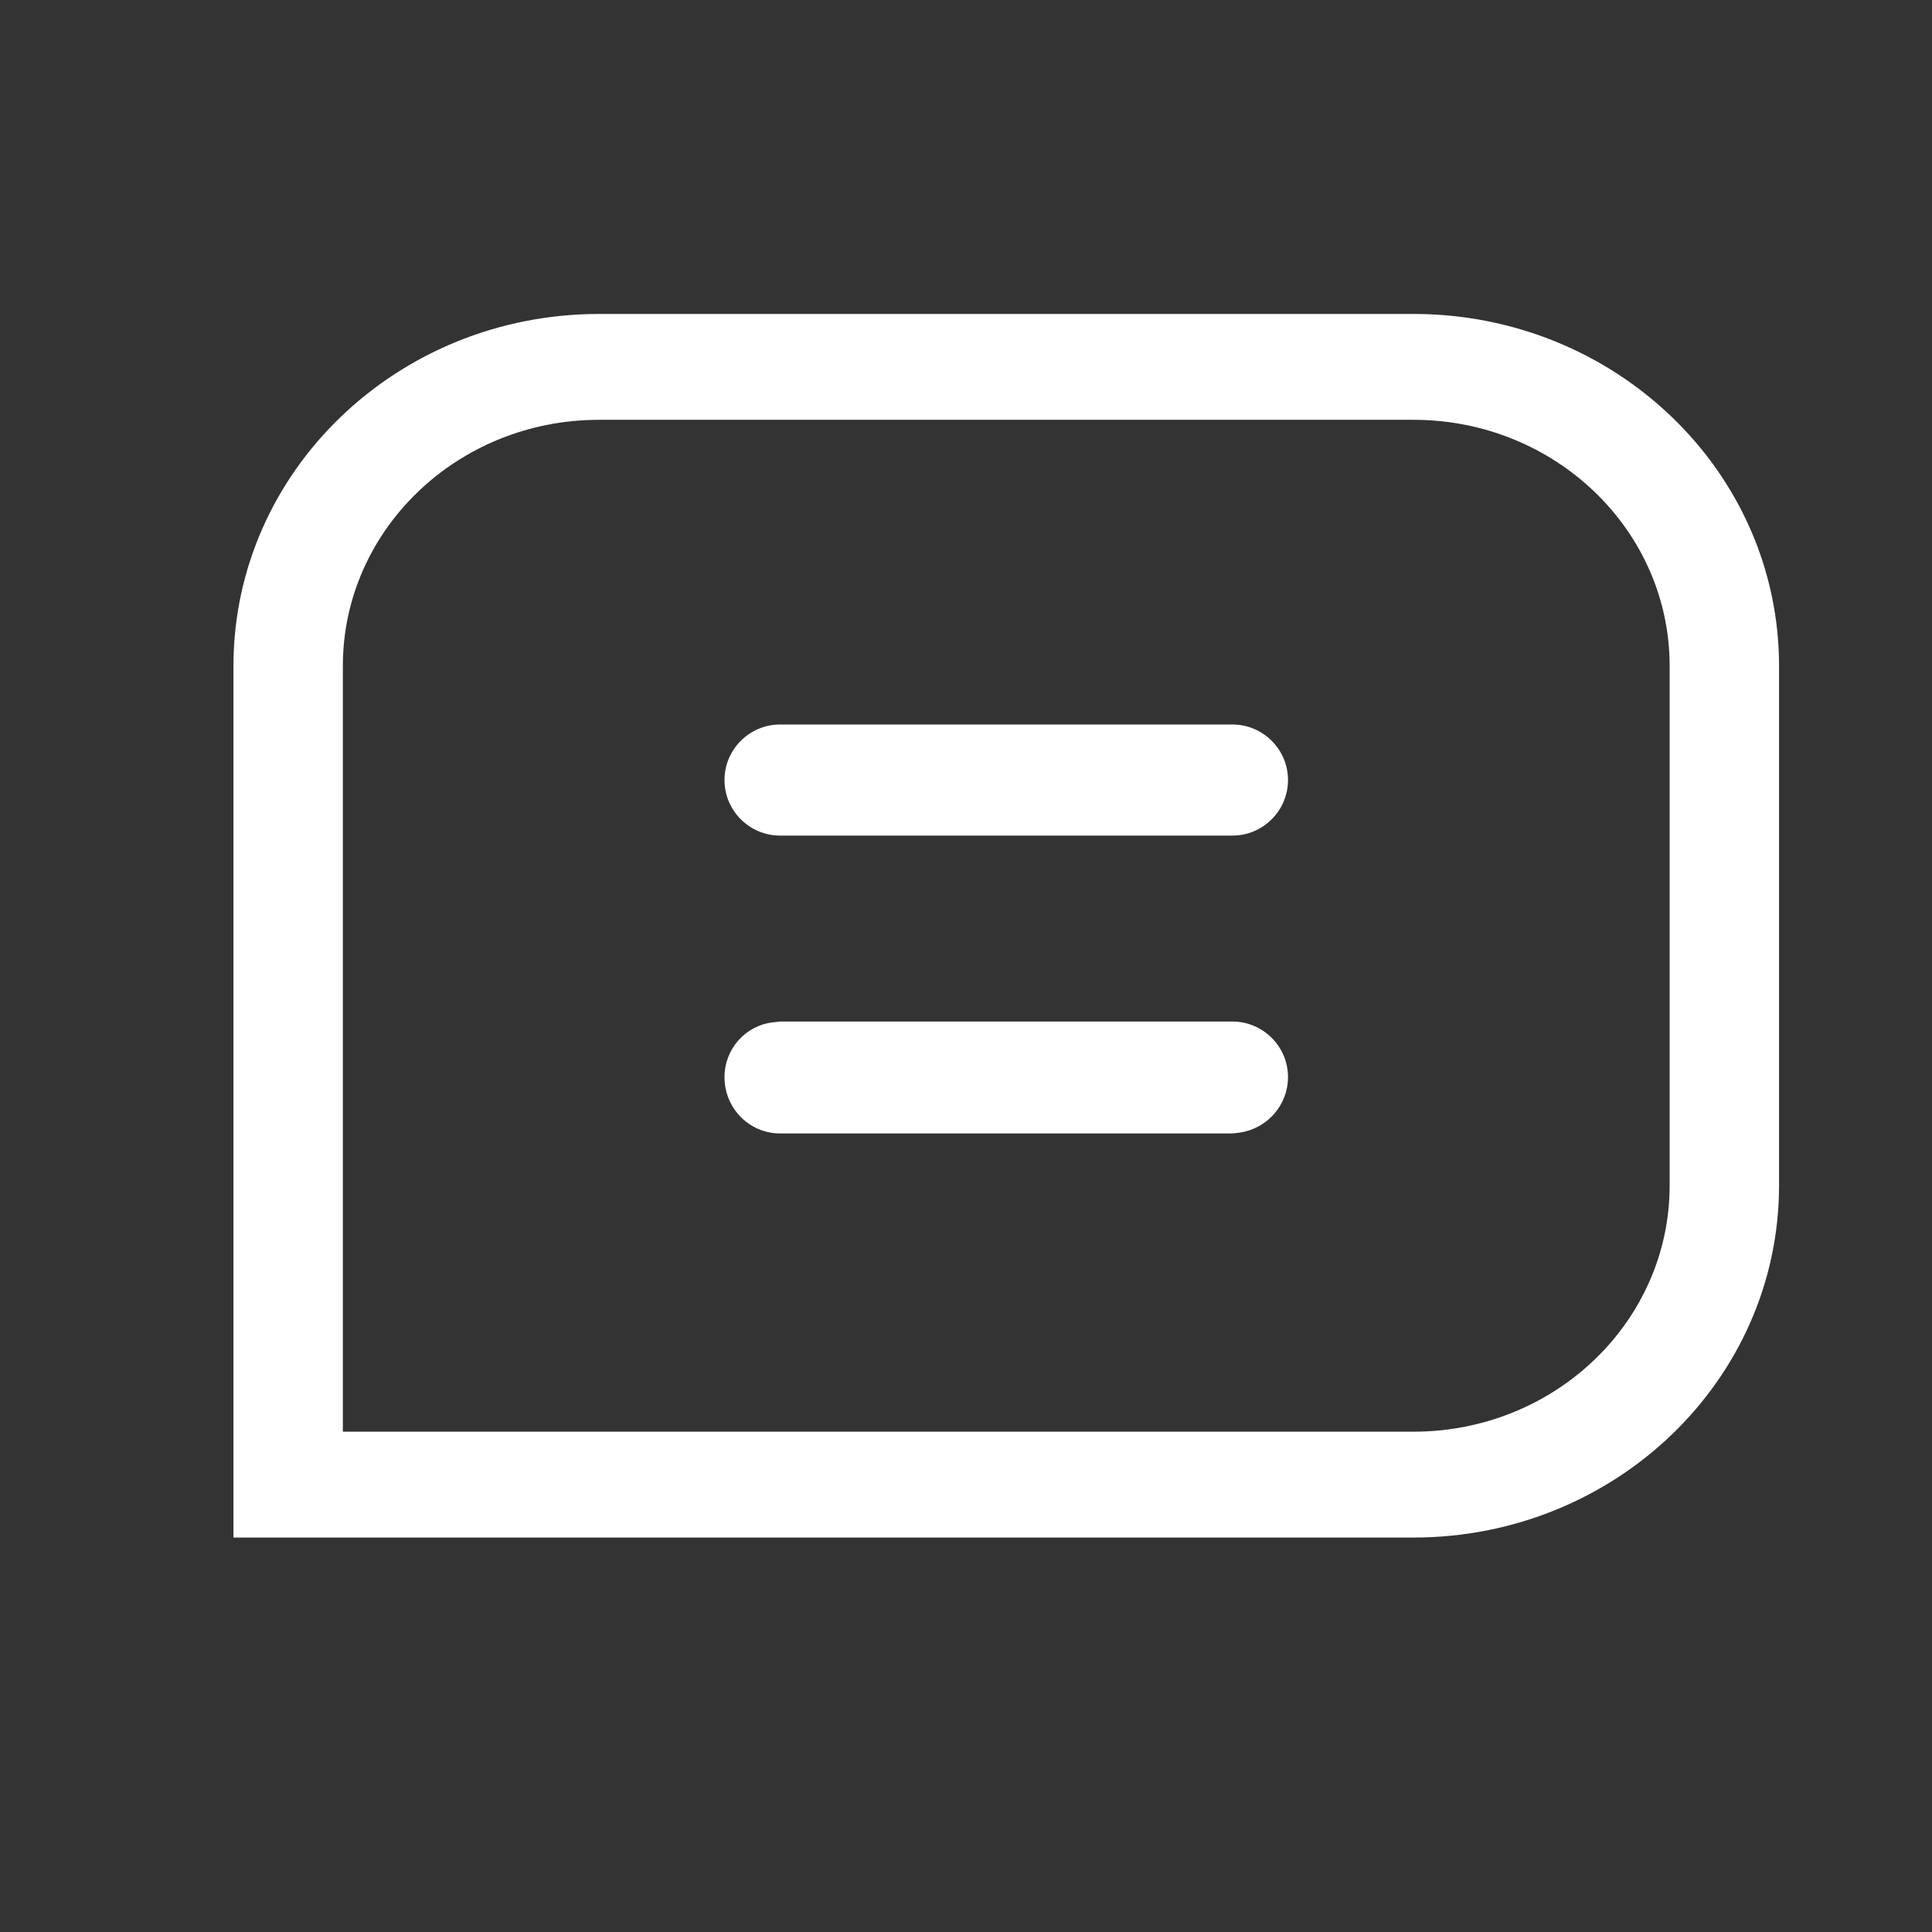 <svg width="24" height="24" viewBox="0 0 24 24" fill="none" xmlns="http://www.w3.org/2000/svg">
<rect x="0" y="0" width="24" height="24" fill="#333333" stroke="none"/>
<path fill-rule="evenodd" clip-rule="evenodd" d="M3 8.274C3 5.914 4.989 4 7.442 4H17.558C20.011 4 22 5.914 22 8.274V14.726C22 17.086 20.011 19 17.558 19H3V8.274ZM7.442 5.115C5.628 5.115 4.159 6.529 4.159 8.274V17.885H17.558C19.372 17.885 20.841 16.471 20.841 14.726V8.274C20.841 6.529 19.372 5.115 17.558 5.115H7.442Z" fill="white" stroke="white" stroke-width="0.2" stroke-linecap="round"/>
<path d="M15.31 12.69C15.69 12.69 16 13 16 13.38C16 13.73 15.74 14.02 15.4 14.07L15.31 14.08H9.69C9.31 14.08 9 13.77 9 13.38C9 13.03 9.26 12.74 9.6 12.7L9.69 12.69H15.31ZM15.31 9C15.69 9 16 9.31 16 9.69C16 10.07 15.69 10.38 15.31 10.38H9.69C9.31 10.38 9 10.07 9 9.69C9 9.31 9.31 9 9.69 9H15.31Z" fill="white"/>
</svg>
